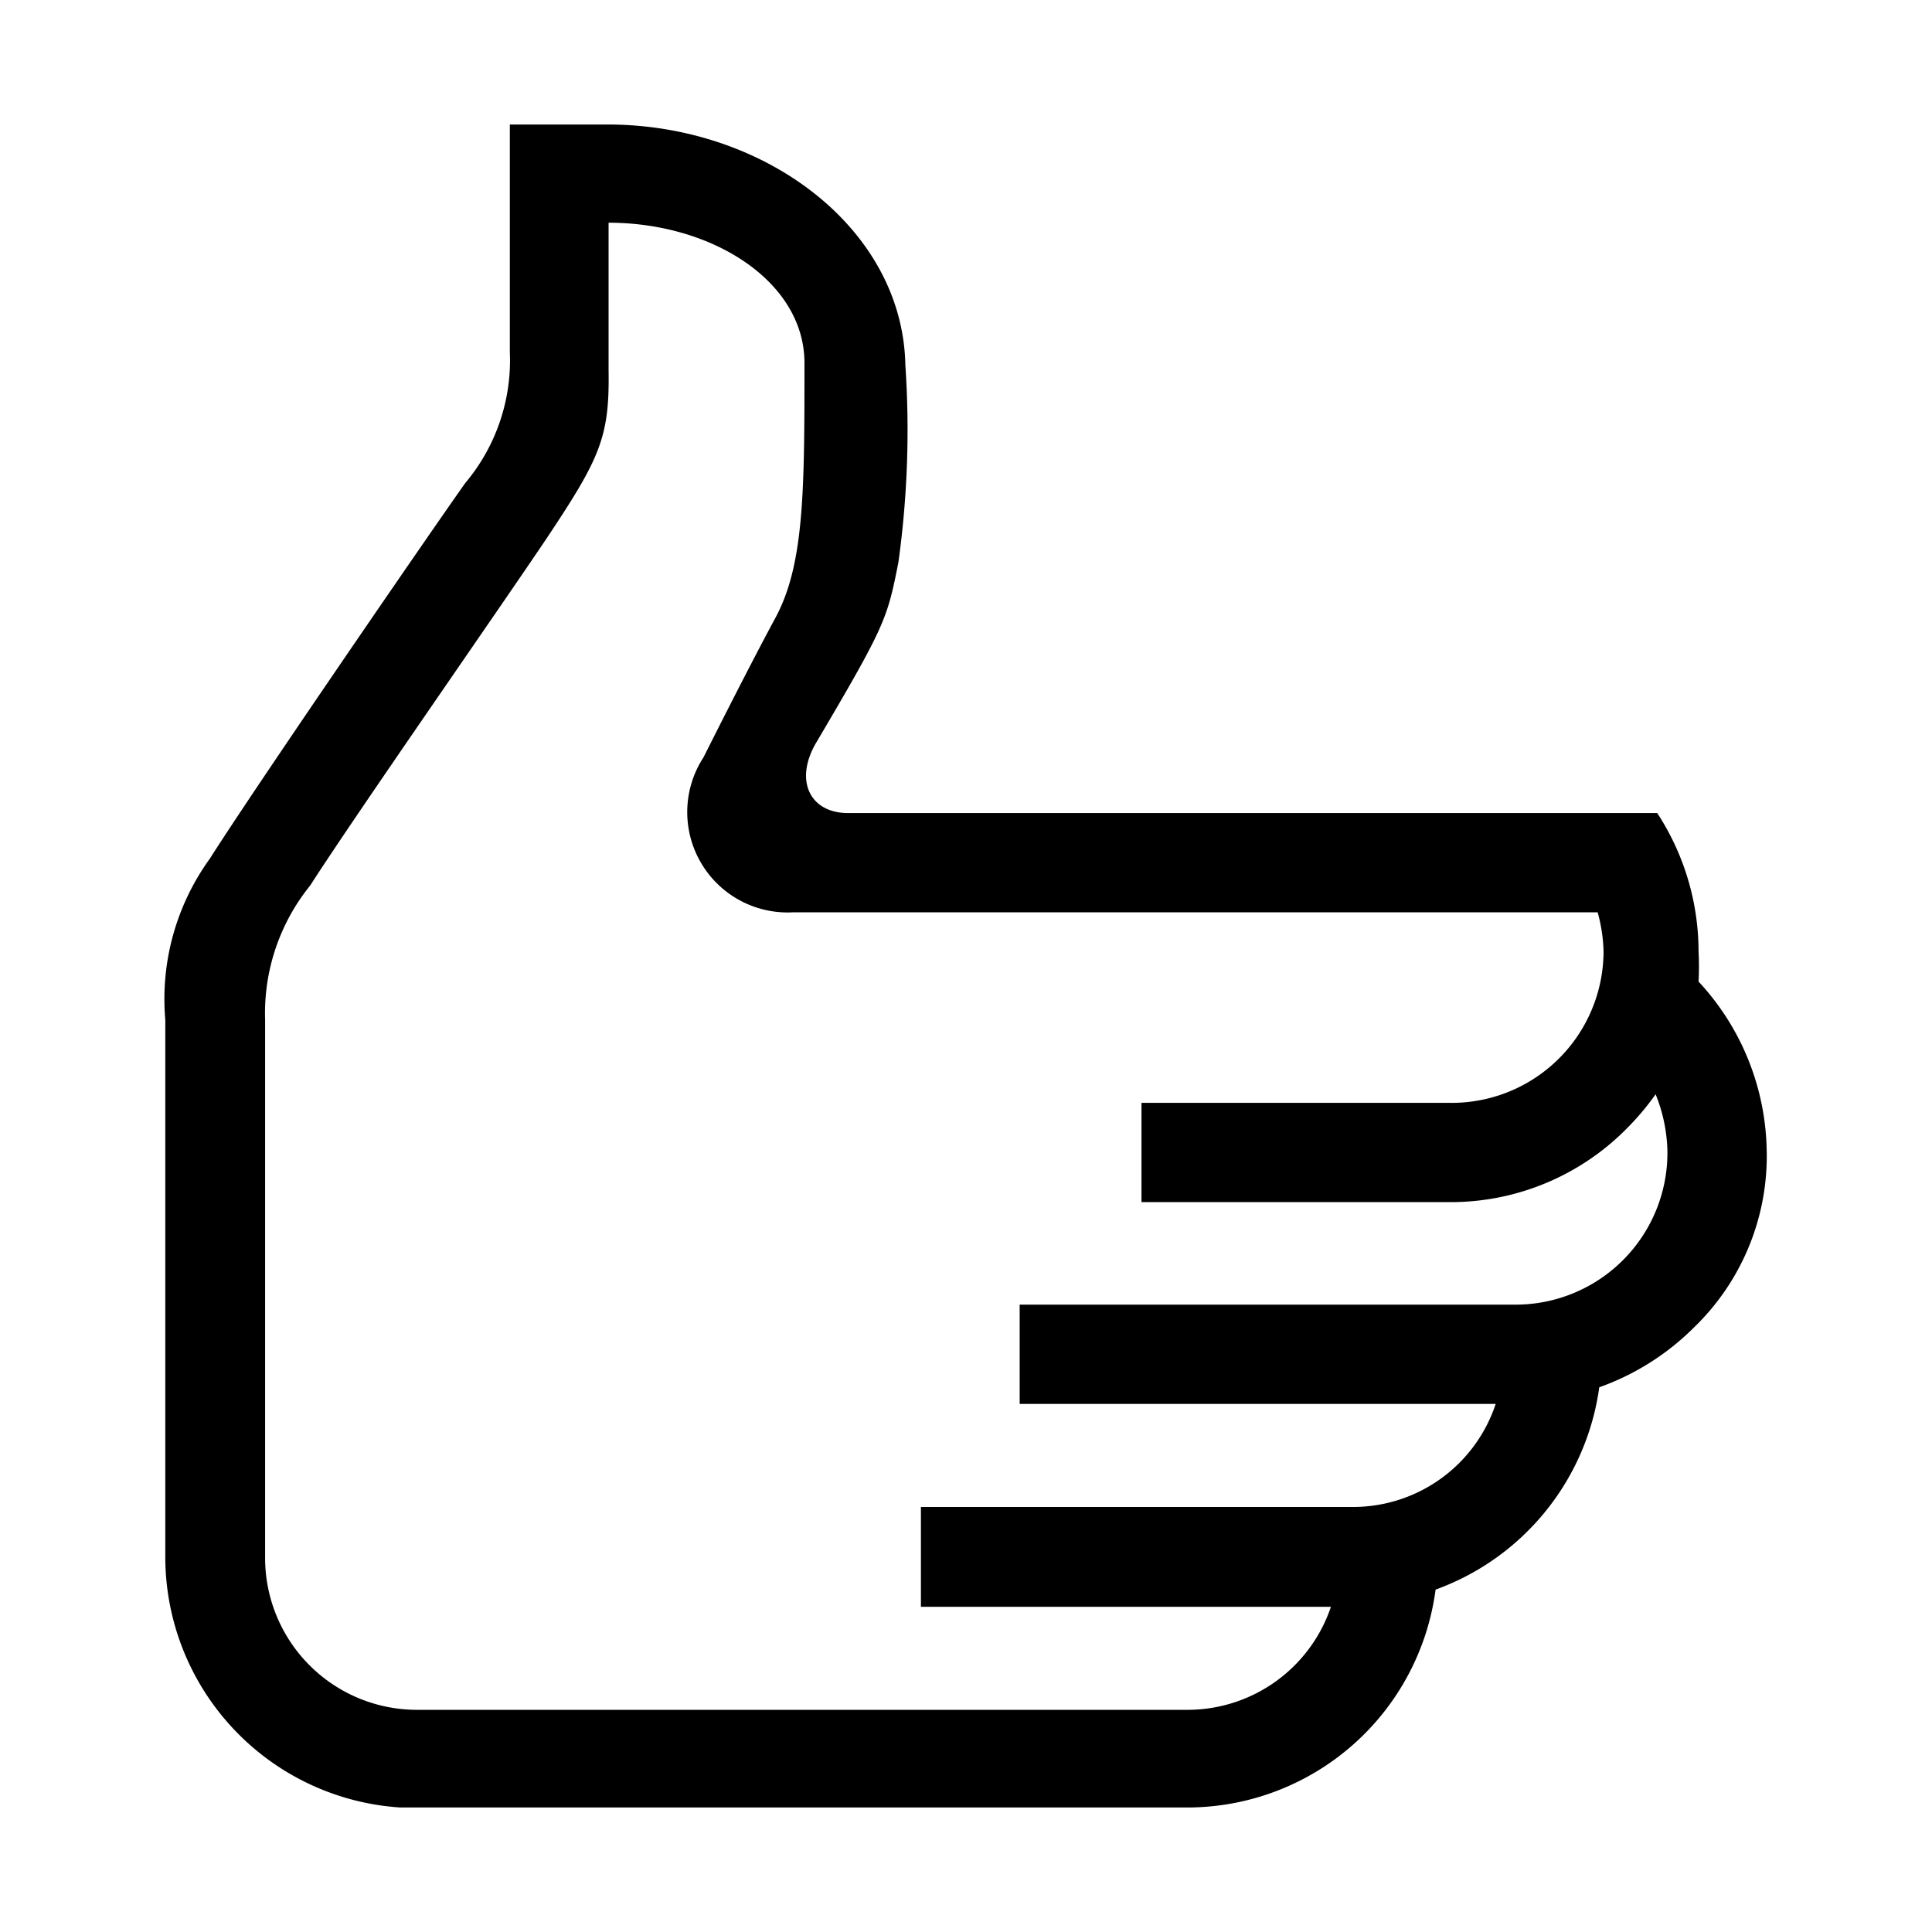 <svg id="Ebene_1" data-name="Ebene 1" xmlns="http://www.w3.org/2000/svg" viewBox="0 0 36 36"><path d="M32.92,21.46a4.73,4.73,0,0,0-1.27-3.17,5.25,5.25,0,0,0,0-.56v0a4.72,4.72,0,0,0-.77-2.58H15.8c-.69,0-1-.58-.61-1.28,1.31-2.22,1.34-2.33,1.55-3.39a17.93,17.93,0,0,0,.13-3.68c-.05-2.54-2.61-4.48-5.55-4.48H9.5l0,4.24A3.55,3.55,0,0,1,8.67,9c-.66.93-3.91,5.66-4.76,7a4.46,4.46,0,0,0-.83,3V29a4.68,4.68,0,0,0,4.38,4.68v0H22.15a4.67,4.67,0,0,0,4.6-4.06,4.69,4.69,0,0,0,3.05-3.77,4.75,4.75,0,0,0,1.76-1.11h0a4.44,4.44,0,0,0,1.36-3.31Zm-1.85,0a2.83,2.83,0,0,1-2.81,2.85H19v1.85h8.87a2.8,2.8,0,0,1-2.63,1.92H17.16v1.86H24.8a2.82,2.82,0,0,1-2.65,1.92H7.74A2.83,2.83,0,0,1,4.94,29h0V19a3.78,3.78,0,0,1,.84-2.5c.8-1.25,3.52-5.15,4.4-6.46,1-1.5,1.18-1.89,1.16-3.14V4.15c1.93,0,3.64,1.09,3.65,2.6,0,2.37,0,3.76-.54,4.76s-1.34,2.6-1.34,2.6A1.87,1.87,0,0,0,14.77,17h15a3,3,0,0,1,.11.73A2.83,2.83,0,0,1,27,20.55H21.27V22.4H27A4.61,4.61,0,0,0,30.34,21h0a4.85,4.85,0,0,0,.51-.61,3,3,0,0,1,.22,1.06Z"/></svg>